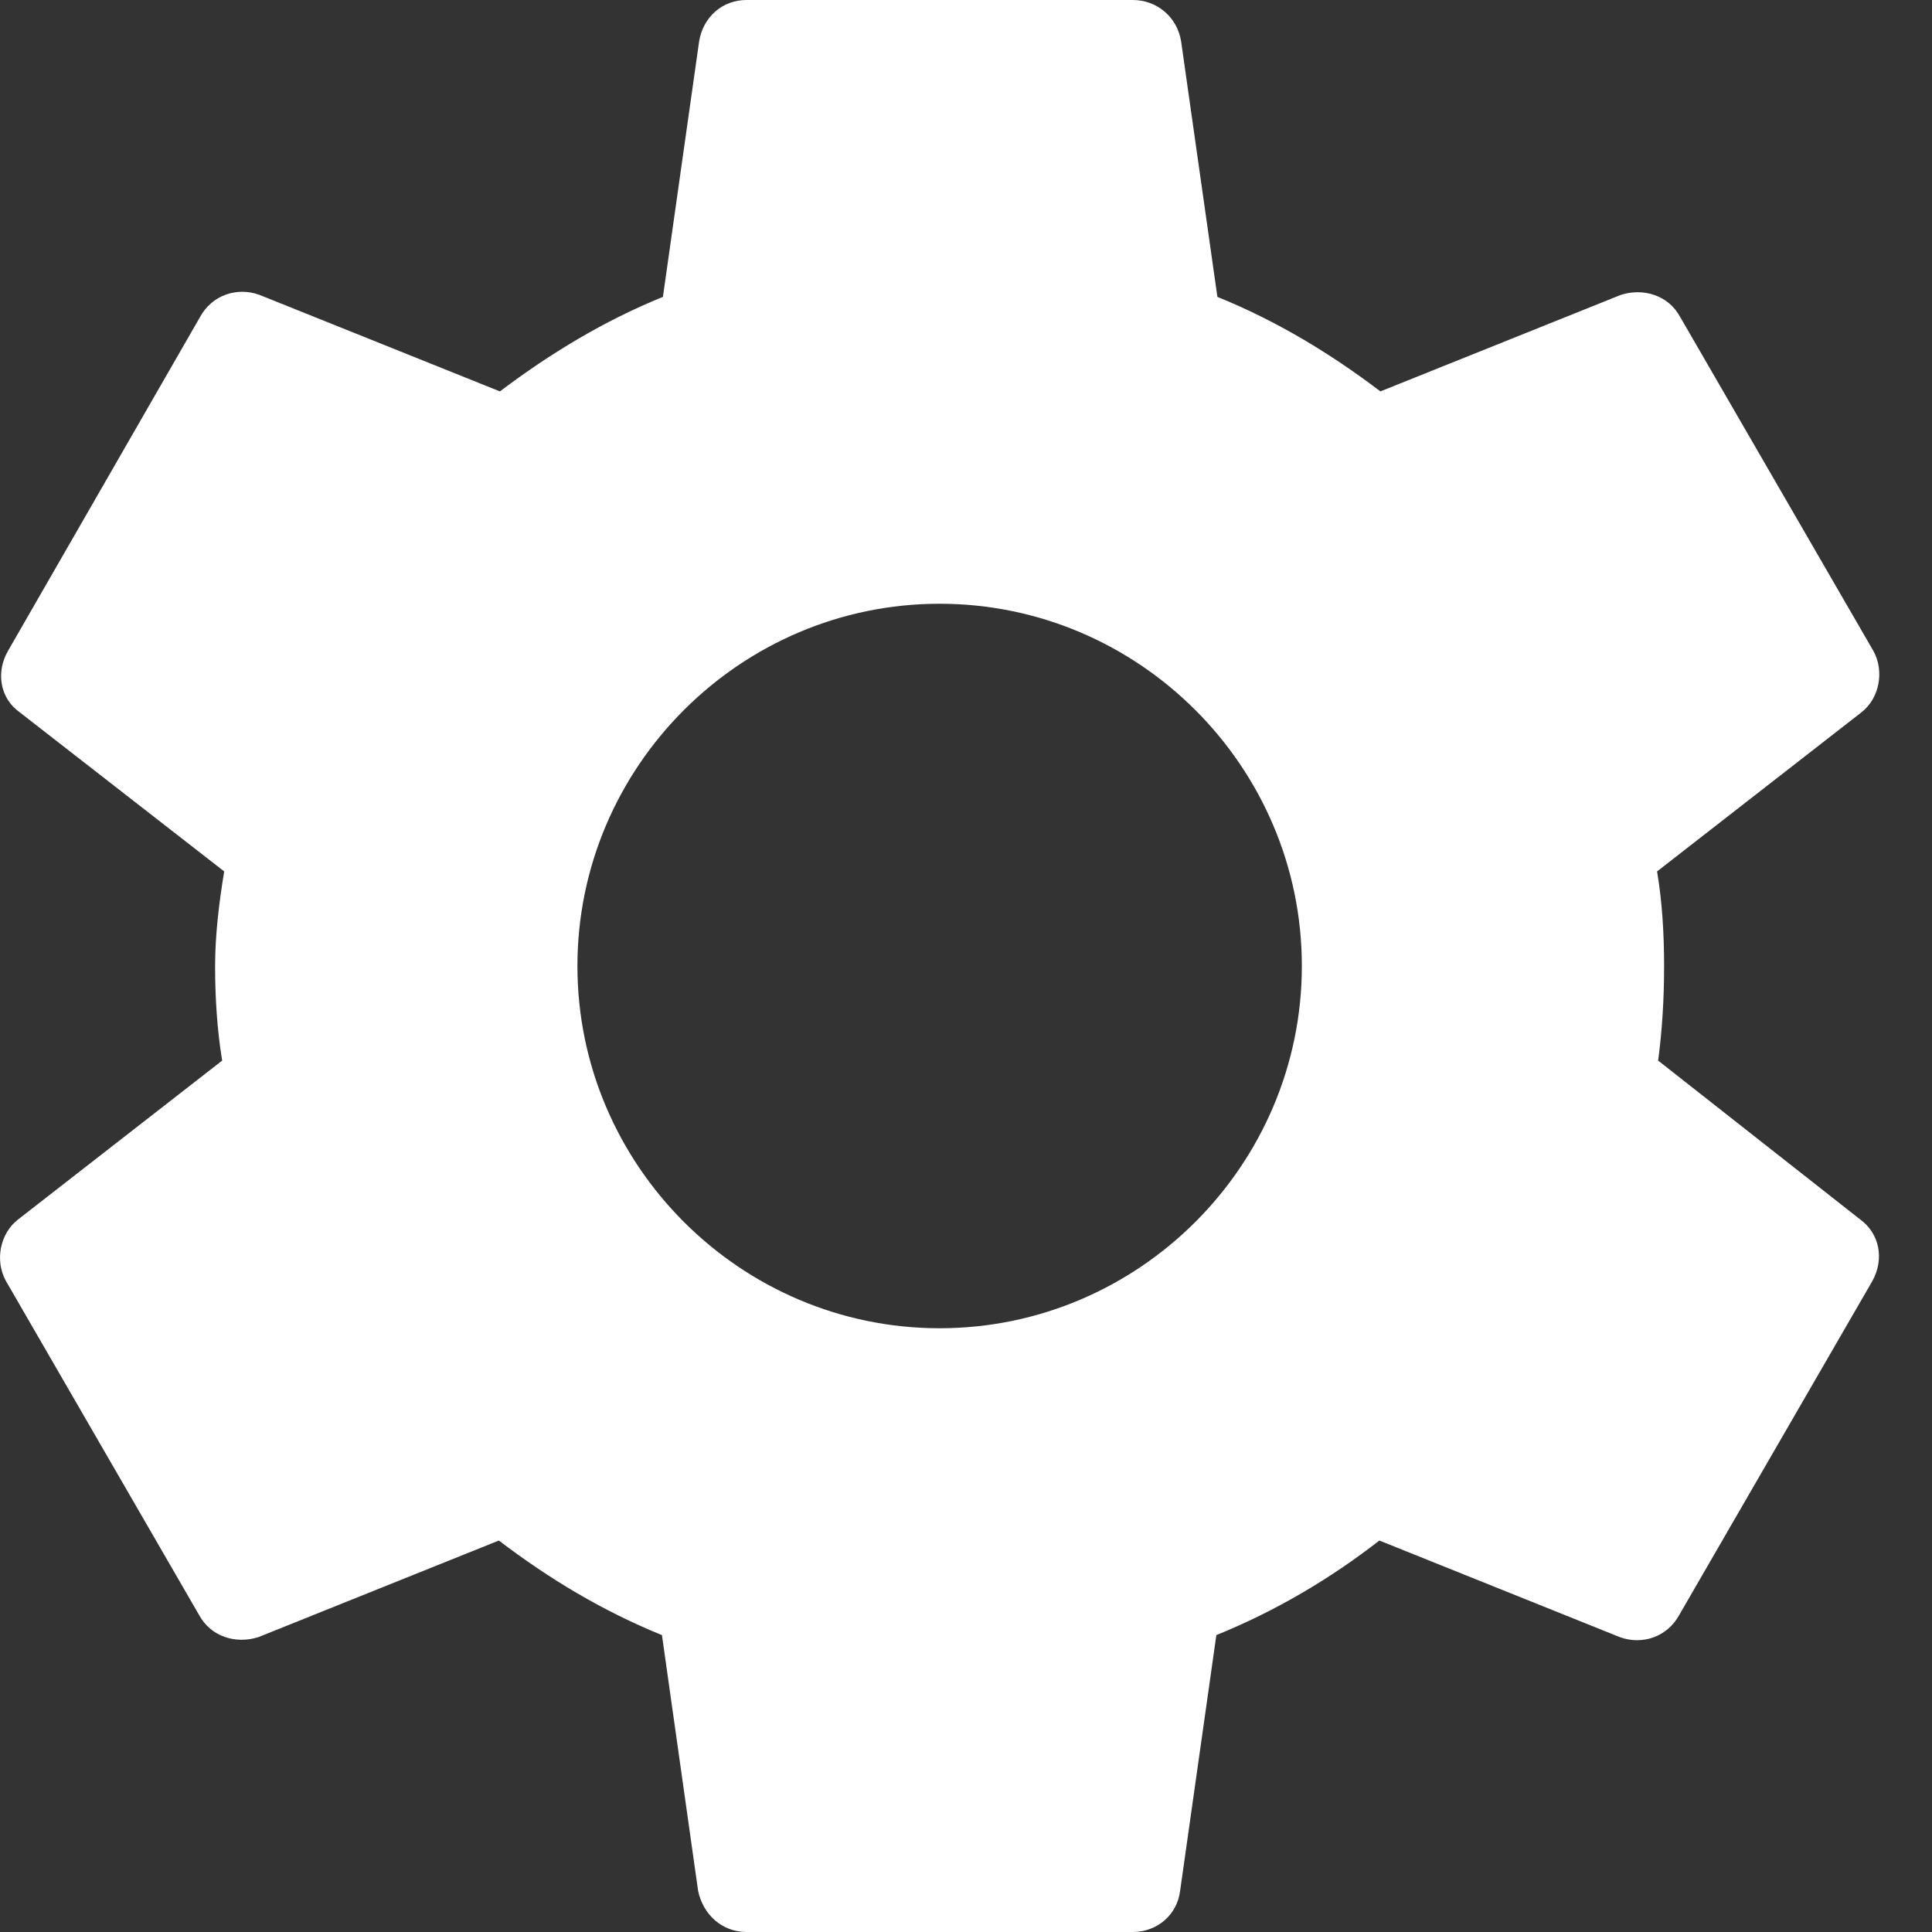 <svg width="24" height="24" viewBox="0 0 24 24" fill="none" xmlns="http://www.w3.org/2000/svg">
<rect x="0" y="0" width="24" height="24" fill="#333333" stroke="none"/>
<path d="M20.598 13.175C20.648 12.8 20.672 12.412 20.672 12C20.672 11.6 20.648 11.2 20.585 10.825L23.122 8.85C23.348 8.675 23.41 8.338 23.273 8.088L20.872 3.938C20.723 3.663 20.41 3.575 20.135 3.663L17.148 4.862C16.523 4.388 15.86 3.987 15.123 3.688L14.672 0.512C14.623 0.212 14.373 0 14.072 0H9.273C8.973 0 8.735 0.212 8.685 0.512L8.235 3.688C7.497 3.987 6.822 4.4 6.21 4.862L3.223 3.663C2.947 3.562 2.635 3.663 2.485 3.938L0.098 8.088C-0.052 8.35 -0.002 8.675 0.247 8.85L2.785 10.825C2.723 11.2 2.672 11.613 2.672 12C2.672 12.387 2.697 12.8 2.76 13.175L0.223 15.15C-0.002 15.325 -0.065 15.662 0.073 15.912L2.473 20.062C2.623 20.337 2.935 20.425 3.21 20.337L6.197 19.137C6.822 19.613 7.485 20.012 8.223 20.312L8.672 23.488C8.735 23.788 8.973 24 9.273 24H14.072C14.373 24 14.623 23.788 14.66 23.488L15.11 20.312C15.848 20.012 16.523 19.613 17.135 19.137L20.122 20.337C20.398 20.438 20.71 20.337 20.86 20.062L23.26 15.912C23.41 15.637 23.348 15.325 23.11 15.15L20.598 13.175ZM11.672 16.5C9.197 16.5 7.173 14.475 7.173 12C7.173 9.525 9.197 7.5 11.672 7.5C14.148 7.5 16.172 9.525 16.172 12C16.172 14.475 14.148 16.5 11.672 16.5Z" fill="white"/>
</svg>

